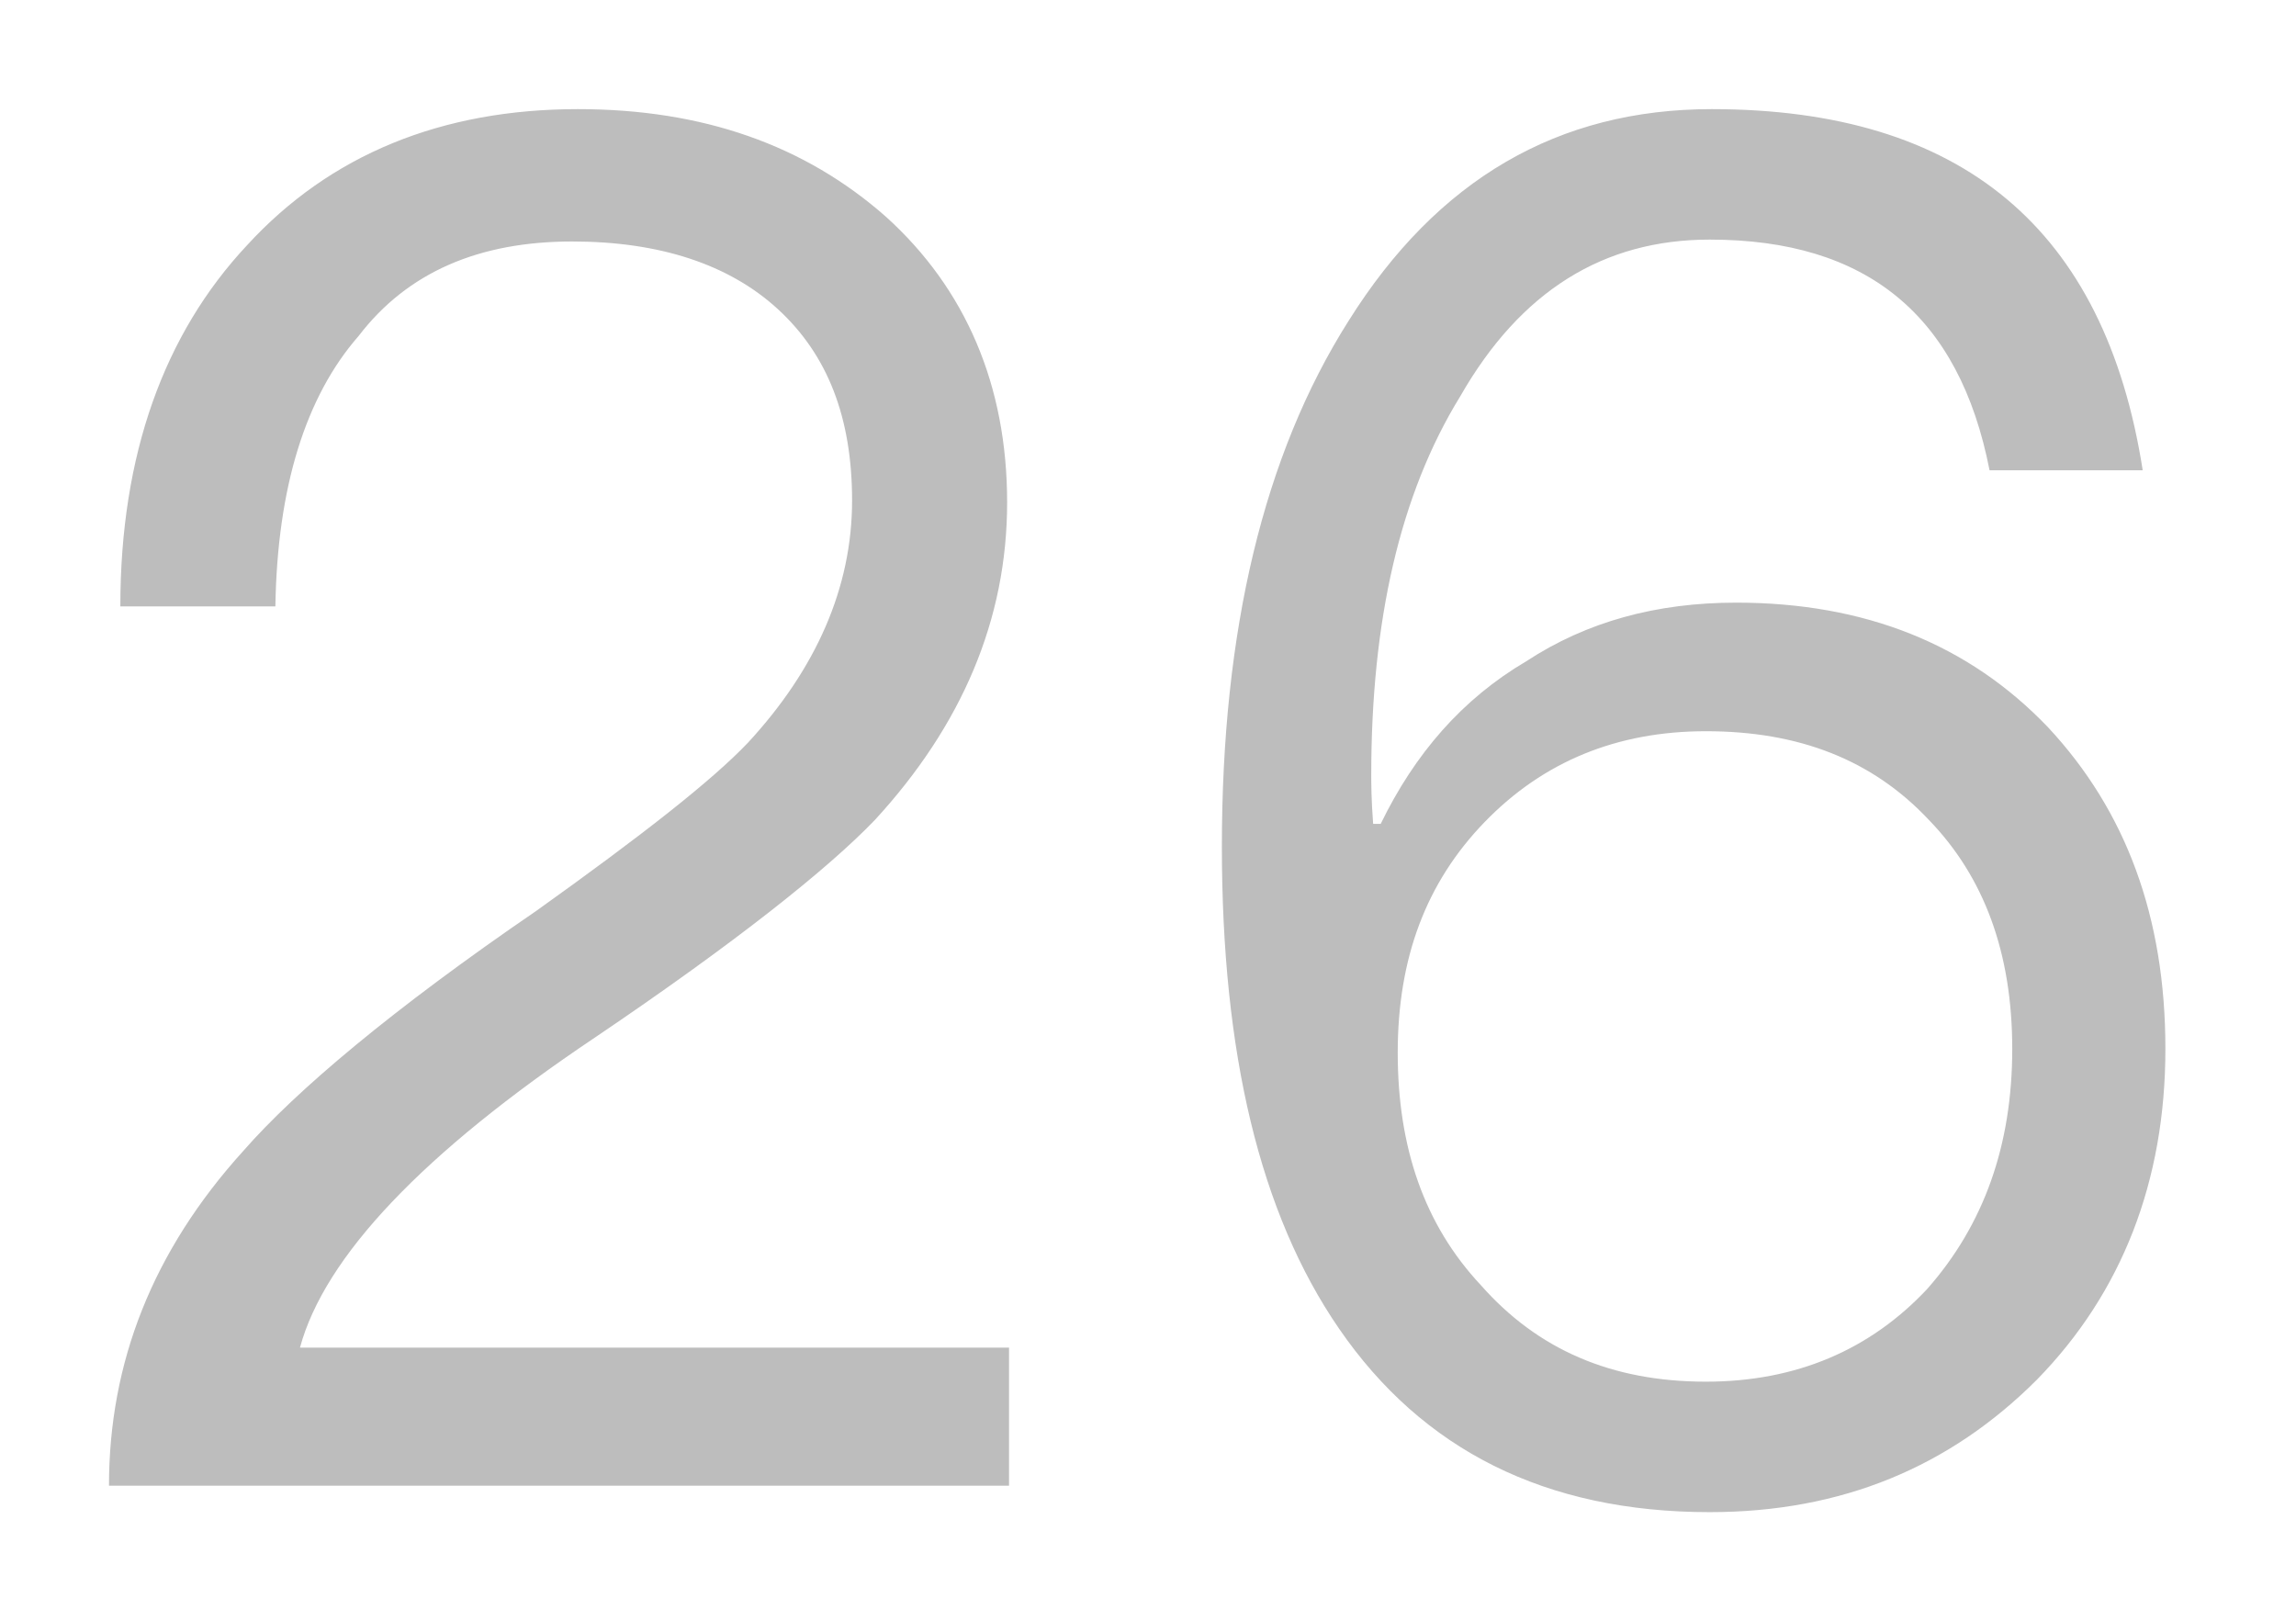 ﻿<?xml version="1.0" encoding="utf-8"?>
<svg version="1.1" xmlns:xlink="http://www.w3.org/1999/xlink" width="17px" height="12px" xmlns="http://www.w3.org/2000/svg">
  <g transform="matrix(1 0 0 1 -57 -96 )">
    <path d="M 6.561 1.606  C 5.959 1.074  5.203 0.808  4.279 0.808  C 3.271 0.808  2.445 1.144  1.829 1.816  C 1.213 2.474  0.891 3.37  0.891 4.49  L 2.039 4.49  C 2.053 3.608  2.263 2.936  2.655 2.488  C 3.019 2.012  3.551 1.788  4.237 1.788  C 4.881 1.788  5.399 1.956  5.763 2.292  C 6.127 2.628  6.309 3.09  6.309 3.706  C 6.309 4.35  6.043 4.952  5.539 5.498  C 5.273 5.778  4.755 6.184  3.971 6.744  C 2.907 7.472  2.193 8.074  1.801 8.522  C 1.129 9.264  0.807 10.09  0.807 11  L 7.471 11  L 7.471 9.978  L 2.221 9.978  C 2.403 9.306  3.131 8.536  4.405 7.682  C 5.441 6.982  6.127 6.436  6.477 6.072  C 7.121 5.372  7.457 4.588  7.457 3.72  C 7.457 2.852  7.149 2.138  6.561 1.606  Z M 15.865 3.482  C 15.585 1.69  14.521 0.808  12.673 0.808  C 11.539 0.808  10.643 1.326  9.985 2.376  C 9.355 3.37  9.047 4.672  9.047 6.268  C 9.047 7.794  9.327 8.984  9.915 9.838  C 10.531 10.734  11.441 11.196  12.659 11.196  C 13.639 11.196  14.437 10.86  15.081 10.216  C 15.711 9.572  16.033 8.746  16.033 7.766  C 16.033 6.786  15.739 6.002  15.165 5.386  C 14.577 4.77  13.807 4.462  12.855 4.462  C 12.267 4.462  11.749 4.602  11.301 4.896  C 10.825 5.176  10.475 5.582  10.223 6.1  L 10.167 6.1  C 10.153 5.918  10.153 5.792  10.153 5.736  C 10.153 4.602  10.363 3.664  10.811 2.936  C 11.259 2.152  11.875 1.774  12.659 1.774  C 13.821 1.774  14.507 2.334  14.731 3.482  L 15.865 3.482  Z M 10.993 6.086  C 11.427 5.638  11.973 5.414  12.631 5.414  C 13.317 5.414  13.863 5.624  14.283 6.072  C 14.689 6.492  14.899 7.052  14.899 7.766  C 14.899 8.48  14.689 9.068  14.269 9.544  C 13.849 9.992  13.303 10.23  12.631 10.23  C 11.931 10.23  11.385 9.992  10.965 9.516  C 10.545 9.068  10.349 8.494  10.349 7.794  C 10.349 7.094  10.559 6.534  10.993 6.086  Z " fill-rule="nonzero" fill="#000000" stroke="none" fill-opacity="0.259" transform="matrix(1 0 0 1 57 96 )" />
  </g>
</svg>
